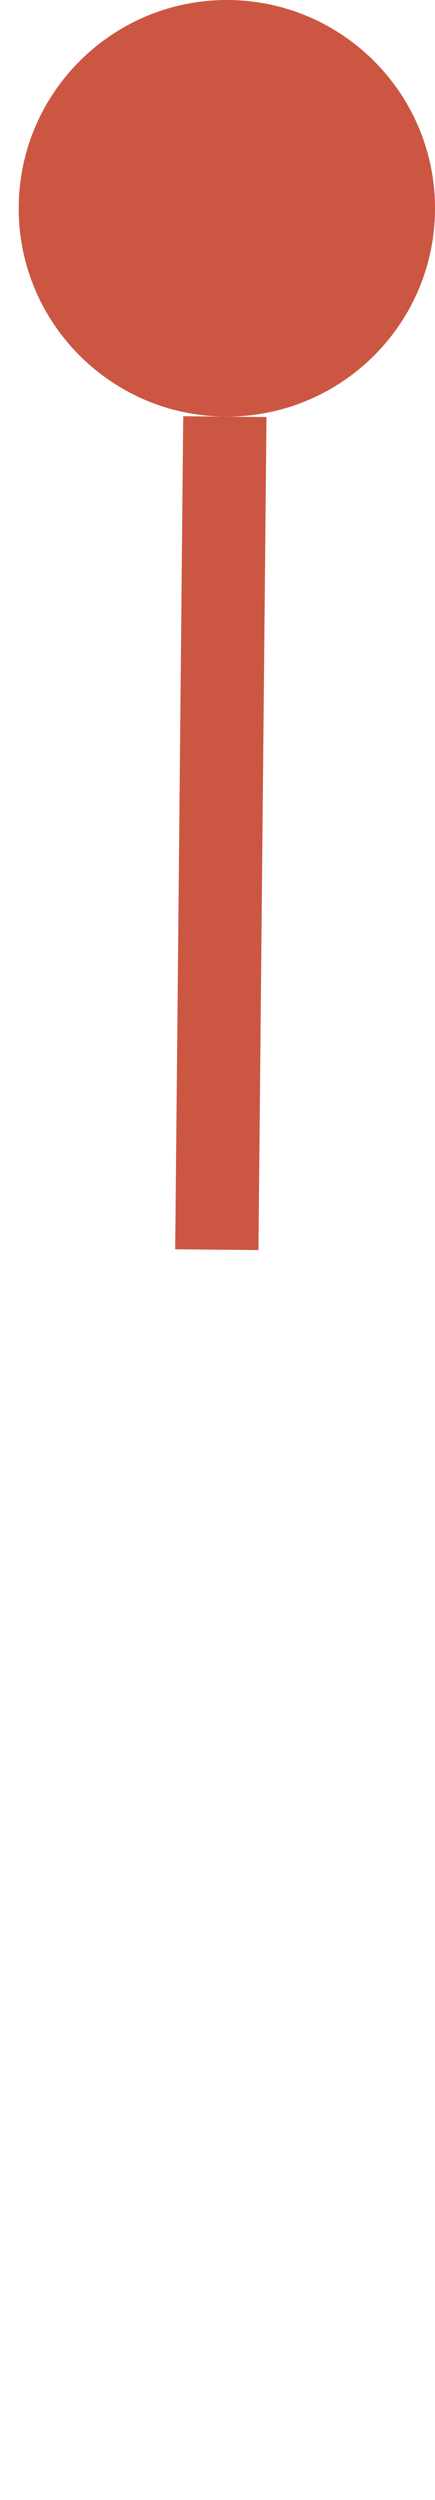 <?xml version="1.0" encoding="UTF-8" standalone="no"?>
<!-- Generator: Adobe Illustrator 13.0.0, SVG Export Plug-In . SVG Version: 6.00 Build 14948)  -->

<svg
   xmlns:dc="http://purl.org/dc/elements/1.1/"
   xmlns:cc="http://creativecommons.org/ns#"
   xmlns:rdf="http://www.w3.org/1999/02/22-rdf-syntax-ns#"
   xmlns:svg="http://www.w3.org/2000/svg"
   xmlns="http://www.w3.org/2000/svg"
   xmlns:sodipodi="http://sodipodi.sourceforge.net/DTD/sodipodi-0.dtd"
   xmlns:inkscape="http://www.inkscape.org/namespaces/inkscape"
   version="1.1"
   id="Layer_1"
   x="0px"
   y="0px"
   width="29.614"
   height="170.123"
   viewBox="-0.005 -0.176 29.614 170.123"
   enable-background="new -0.005 -0.176 30 171"
   xml:space="preserve"
   inkscape:version="0.48.0 r9654"
   sodipodi:docname="e250_CERISE_PARTIELLE2.svg"><defs
   id="defs4663" /><sodipodi:namedview
   pagecolor="#ffffff"
   bordercolor="#666666"
   borderopacity="1"
   objecttolerance="10"
   gridtolerance="10"
   guidetolerance="10"
   inkscape:pageopacity="0"
   inkscape:pageshadow="2"
   inkscape:window-width="640"
   inkscape:window-height="480"
   id="namedview4661"
   showgrid="false"
   fit-margin-top="0"
   fit-margin-left="0"
   fit-margin-right="0"
   fit-margin-bottom="0"
   inkscape:zoom="1.5263158"
   inkscape:cx="14.995682"
   inkscape:cy="84.798699"
   inkscape:window-x="0"
   inkscape:window-y="0"
   inkscape:window-maximized="0"
   inkscape:current-layer="Layer_1" />
<path
   d="m 29.609,14.139 c -0.073,7.827 -6.477,14.104 -14.306,14.035 -7.823,-0.076 -14.112,-6.481 -14.035,-14.305 0.073,-7.828 6.488,-14.12 14.311,-14.044 7.825,0.078 14.106,6.49 14.03,14.314 z"
   id="path4653"
   inkscape:connector-curvature="0"
   style="fill:#CB5743" />
<line
   x1="15.303"
   y1="28.175"
   x2="14.756"
   y2="84.866"
   id="line4655"
   style="fill:none;stroke:#CB5743;stroke-width:5.669" />
<path
   d="m -0.004,155.632 c 0.073,-7.826 6.476,-14.104 14.306,-14.035 7.823,0.076 14.112,6.481 14.035,14.307 -0.073,7.828 -6.487,14.12 -14.312,14.043 -7.823,-0.078 -14.105,-6.49 -14.029,-14.315 z"
   id="path4657"
   inkscape:connector-curvature="0"
   style="fill:none" />
<line
   x1="14.302"
   y1="141.596"
   x2="14.849"
   y2="84.906"
   id="line4659"
   style="fill:none" />
</svg>